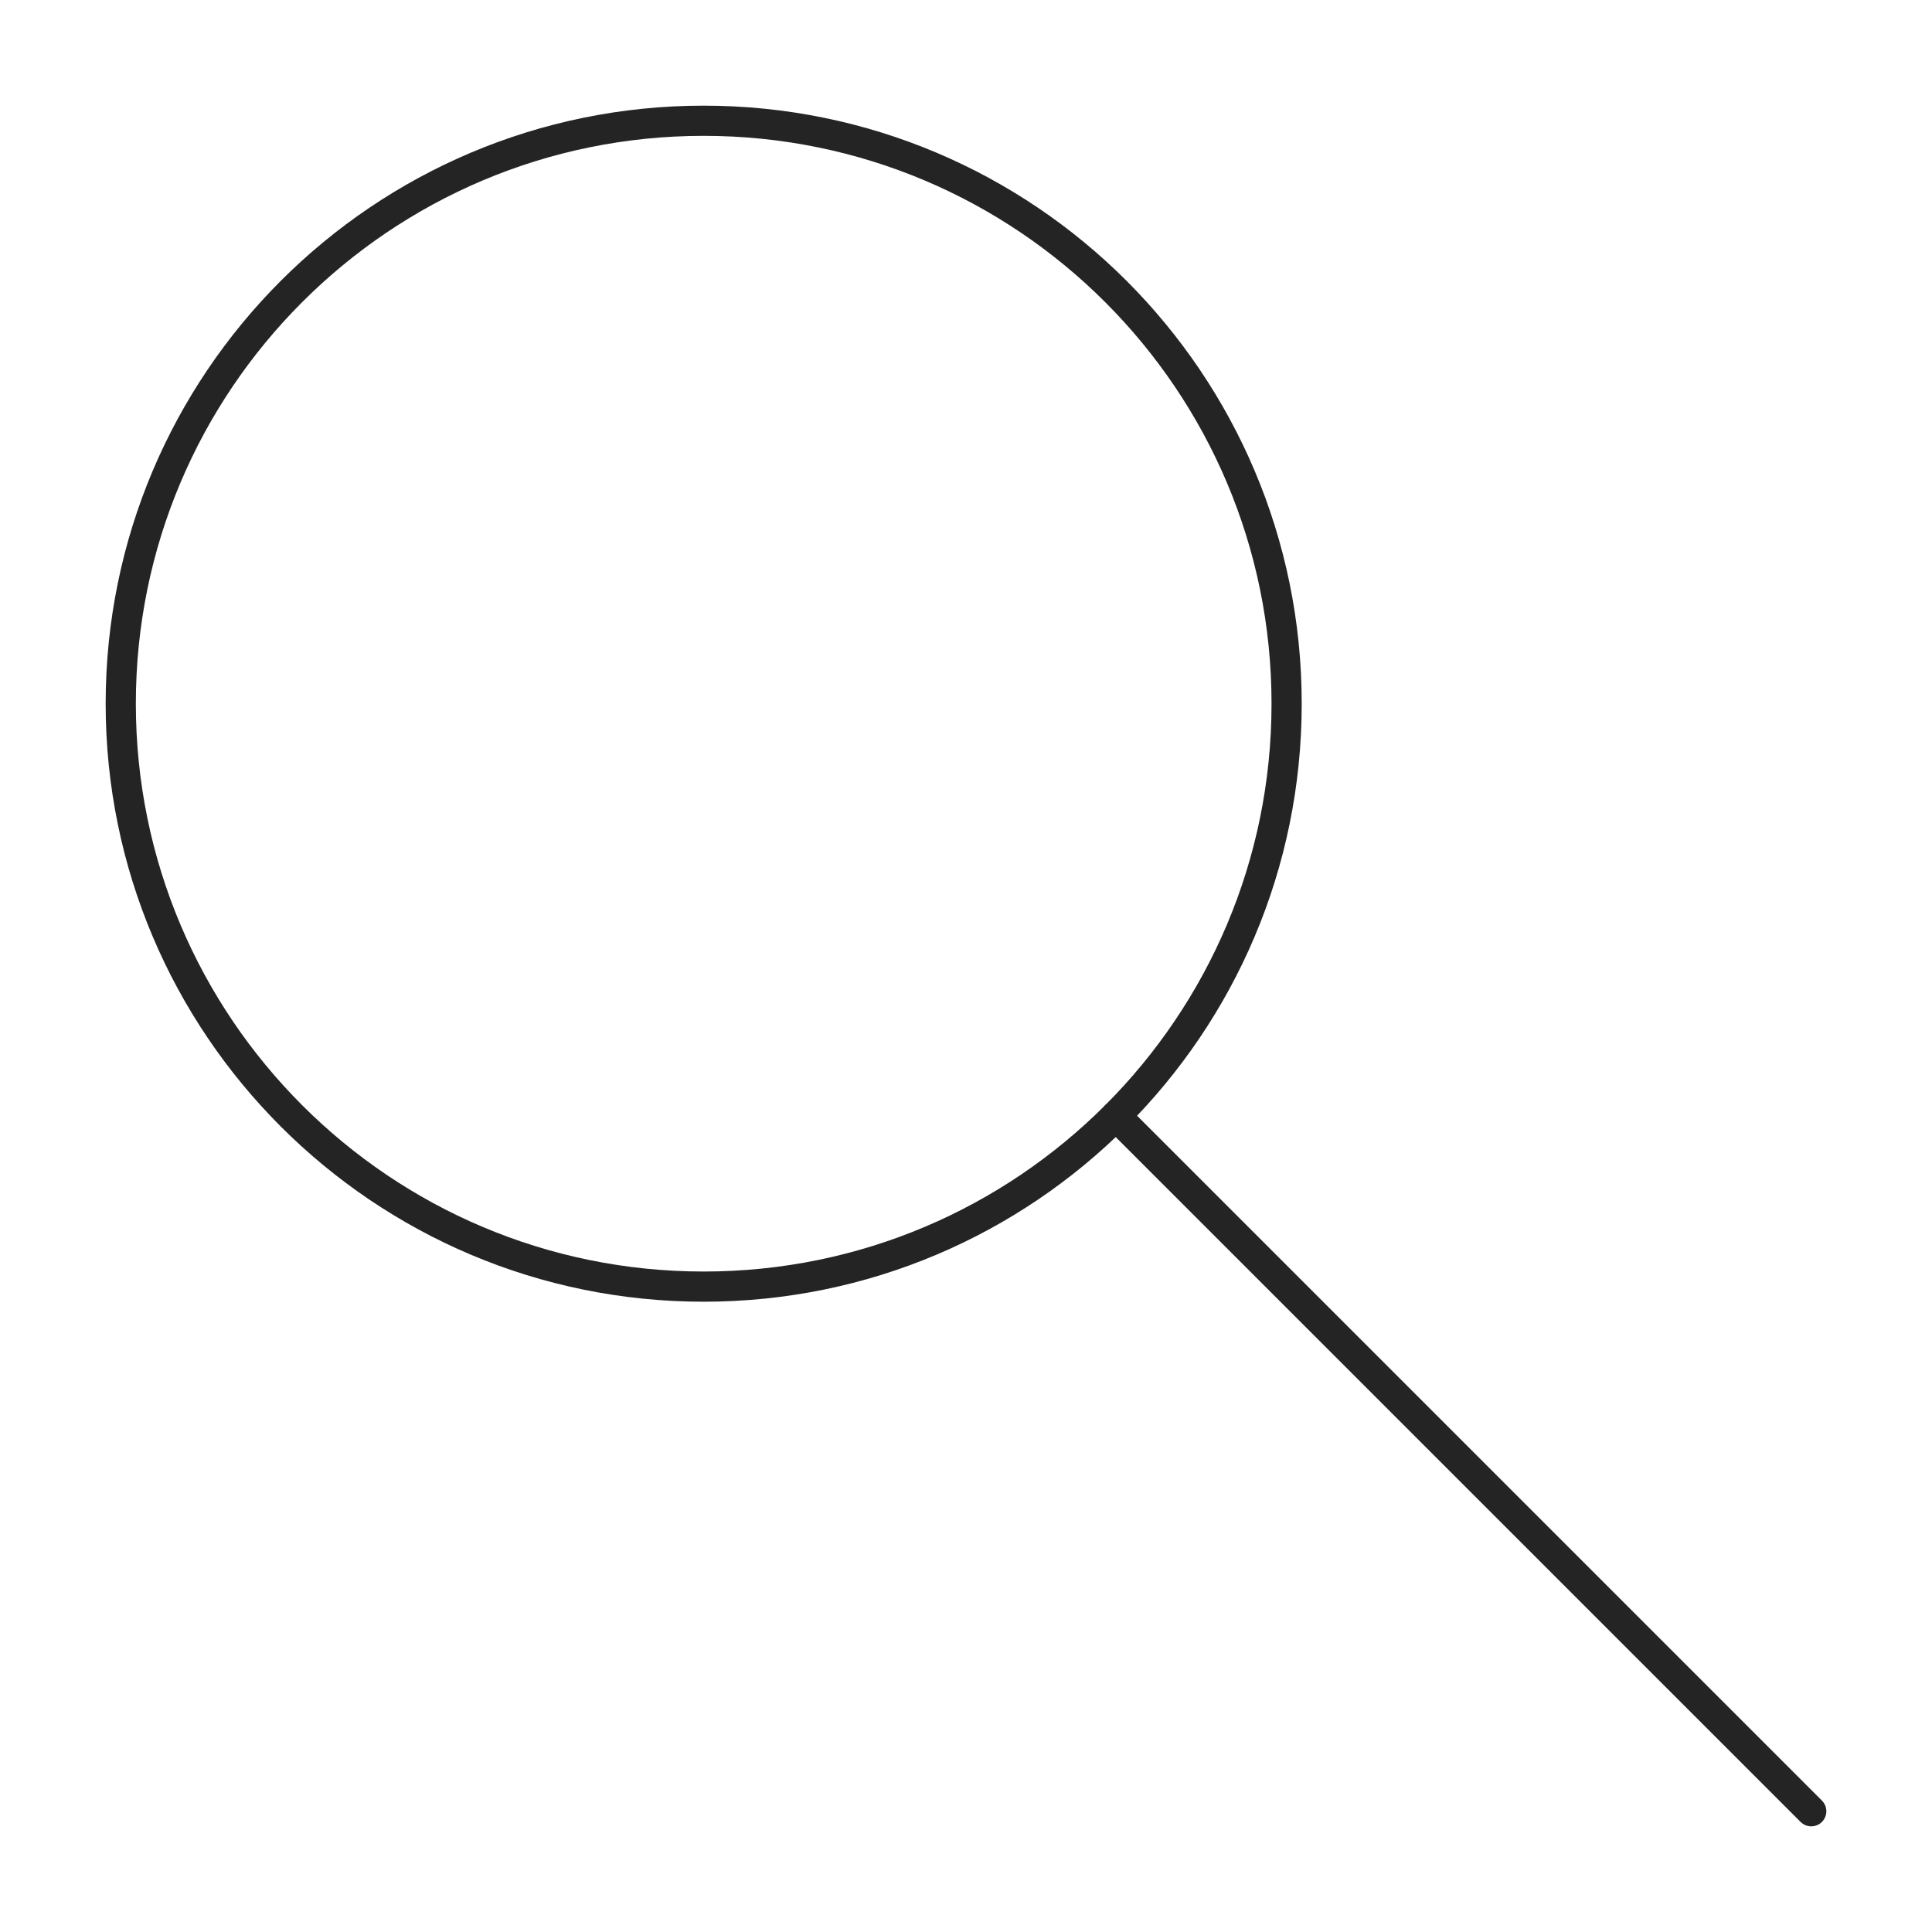 <?xml version="1.0" encoding="UTF-8" standalone="no"?>
<svg width="64px" height="64px" viewBox="0 0 64 64" version="1.1" xmlns="http://www.w3.org/2000/svg" xmlns:xlink="http://www.w3.org/1999/xlink">
    <!-- Generator: Sketch 46.2 (44496) - http://www.bohemiancoding.com/sketch -->
    <title>Icon / Outline / Search / a. Dark grey (#242424)</title>
    <desc>Created with Sketch.</desc>
    <defs></defs>
    <g id="Assets" stroke="none" stroke-width="1" fill="none" fill-rule="evenodd" stroke-linecap="round" stroke-linejoin="round">
        <g id="Icon-/-Outline-/-Search-/-a.-Dark-grey-(#242424)" stroke="#242424">
            <g id="Line">
                <path d="M36.964,36.964 L60,60"></path>
                <path d="M42.621,23.31 C42.621,33.975 33.975,42.621 23.31,42.621 C12.645,42.621 4,33.975 4,23.31 C4,12.646 12.645,4 23.31,4 C33.975,4 42.621,12.646 42.621,23.31 L42.621,23.31 Z"></path>
            </g>
        </g>
    </g>
</svg>